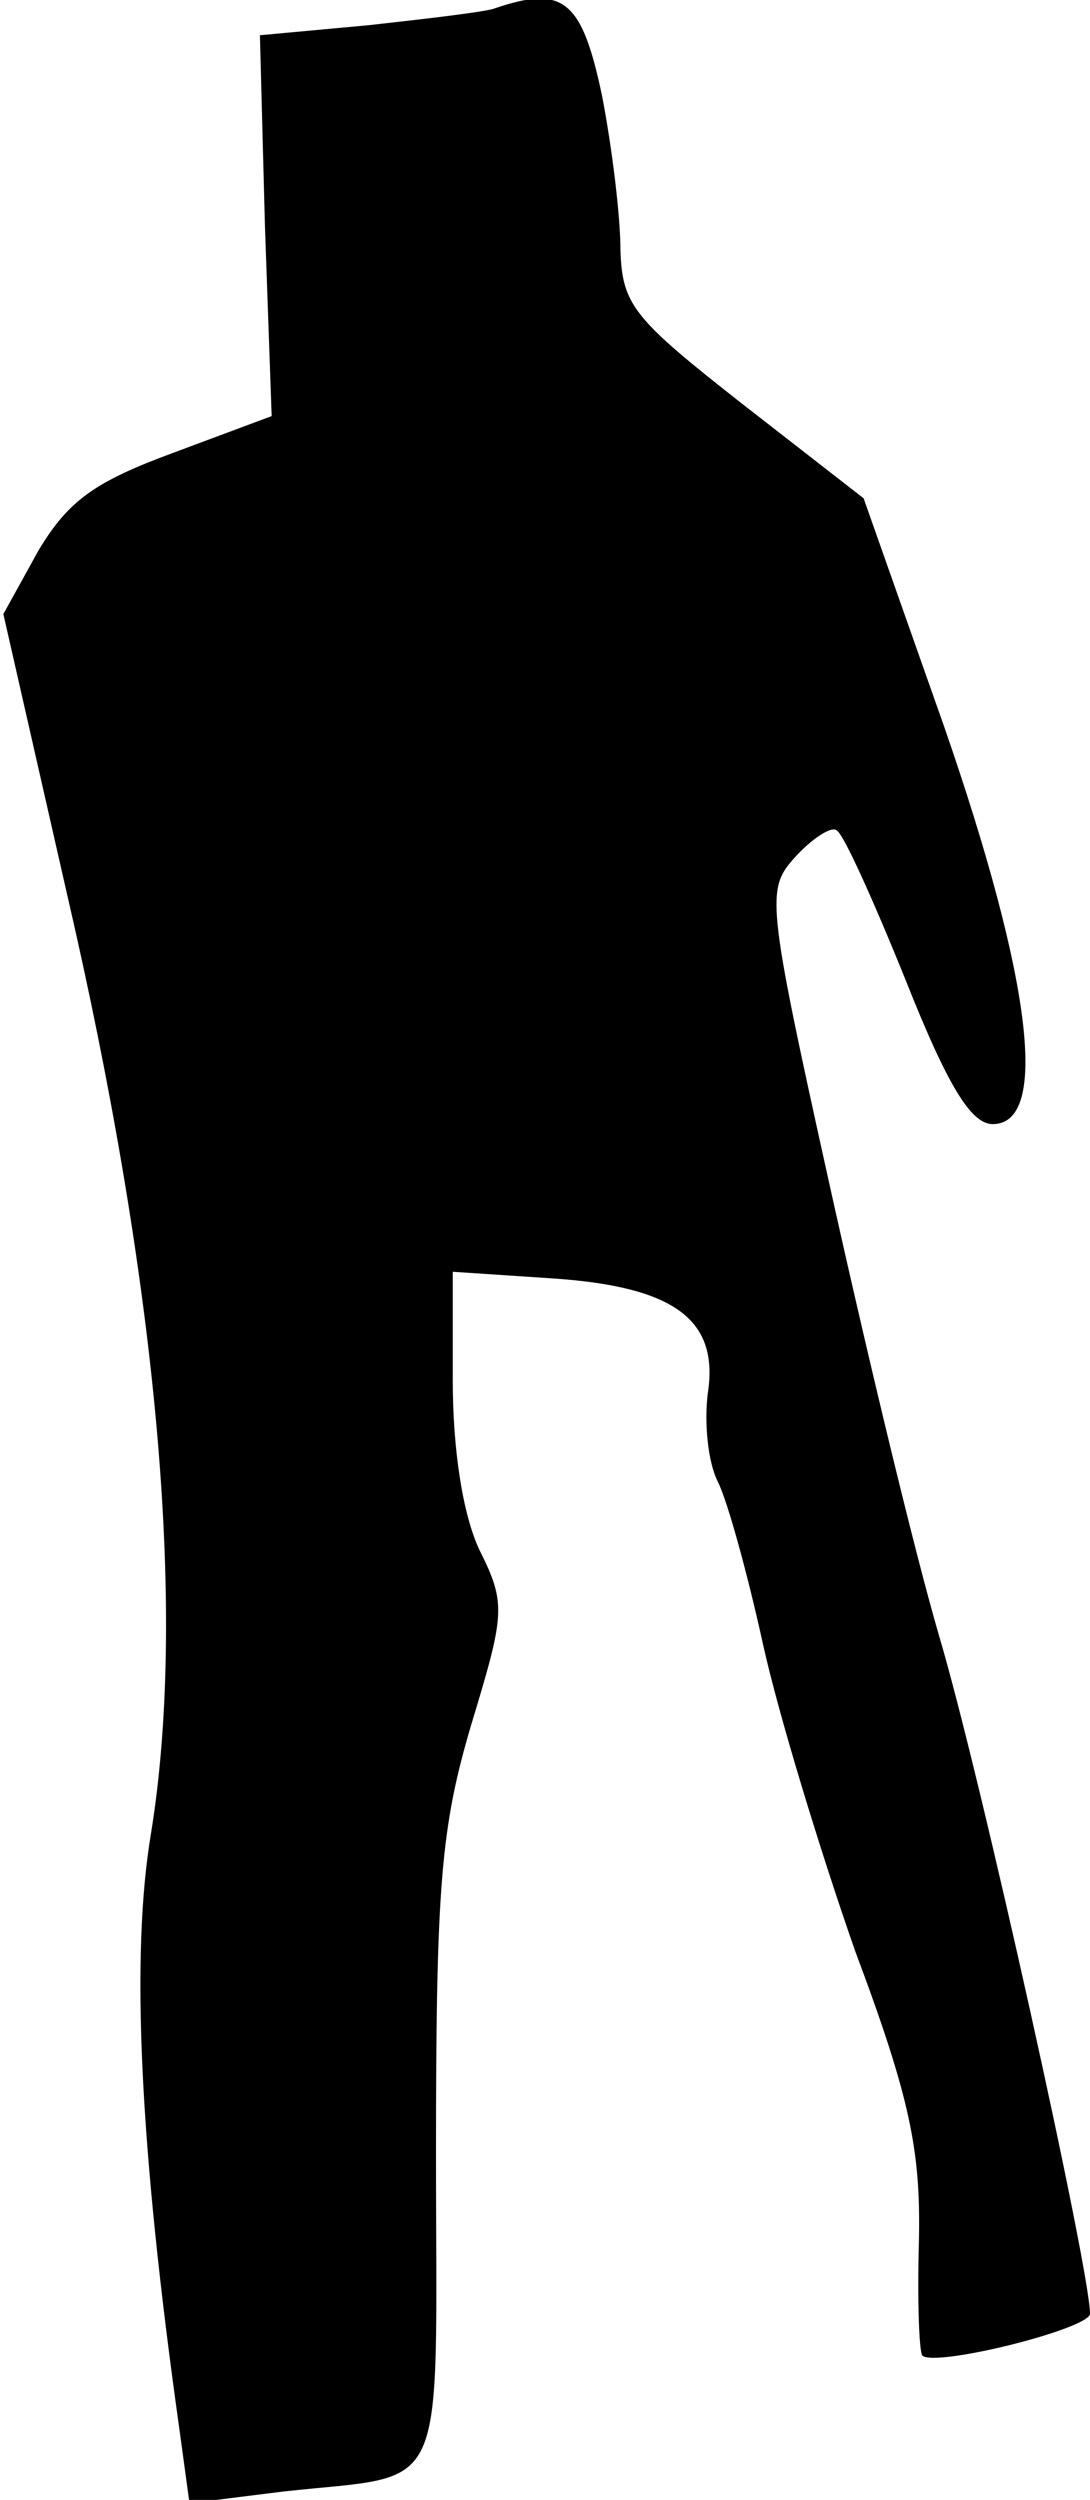 <?xml version="1.0" standalone="no"?>
<!DOCTYPE svg PUBLIC "-//W3C//DTD SVG 20010904//EN"
 "http://www.w3.org/TR/2001/REC-SVG-20010904/DTD/svg10.dtd">
<svg version="1.0" xmlns="http://www.w3.org/2000/svg"
 width="65pt" height="149pt" viewBox="0 0 65 149"
 preserveAspectRatio="xMidYMid meet">
<g transform="translate(0,149) scale(0.1,-0.1)"
fill="#000000" stroke="none">
<path fill="#000000" stroke="none" d="M295 1485 c-5 -2 -39 -6 -75 -10 l-65
-6 3 -114 4 -113 -59 -22 c-46 -17 -62 -28 -80 -58 l-21 -38 43 -189 c50 -223
66 -409 45 -538 -12 -72 -7 -185 17 -355 l6 -44 56 7 c100 11 91 -8 91 202 0
160 3 194 21 255 20 66 21 72 5 104 -10 21 -16 60 -16 101 l0 65 60 -4 c73 -5
99 -25 92 -69 -2 -17 0 -40 6 -52 6 -12 18 -56 27 -97 9 -41 34 -123 55 -183
33 -88 39 -119 38 -172 -1 -35 0 -66 2 -69 8 -7 100 16 100 25 0 26 -65 320
-90 404 -16 55 -45 177 -66 272 -37 167 -37 173 -20 192 10 11 22 19 25 16 4
-2 22 -42 41 -89 25 -63 39 -86 52 -86 34 0 23 87 -29 237 l-48 136 -72 56
c-65 51 -72 59 -73 92 0 20 -5 61 -11 92 -12 57 -23 66 -64 52z"/>
</g>
</svg>
